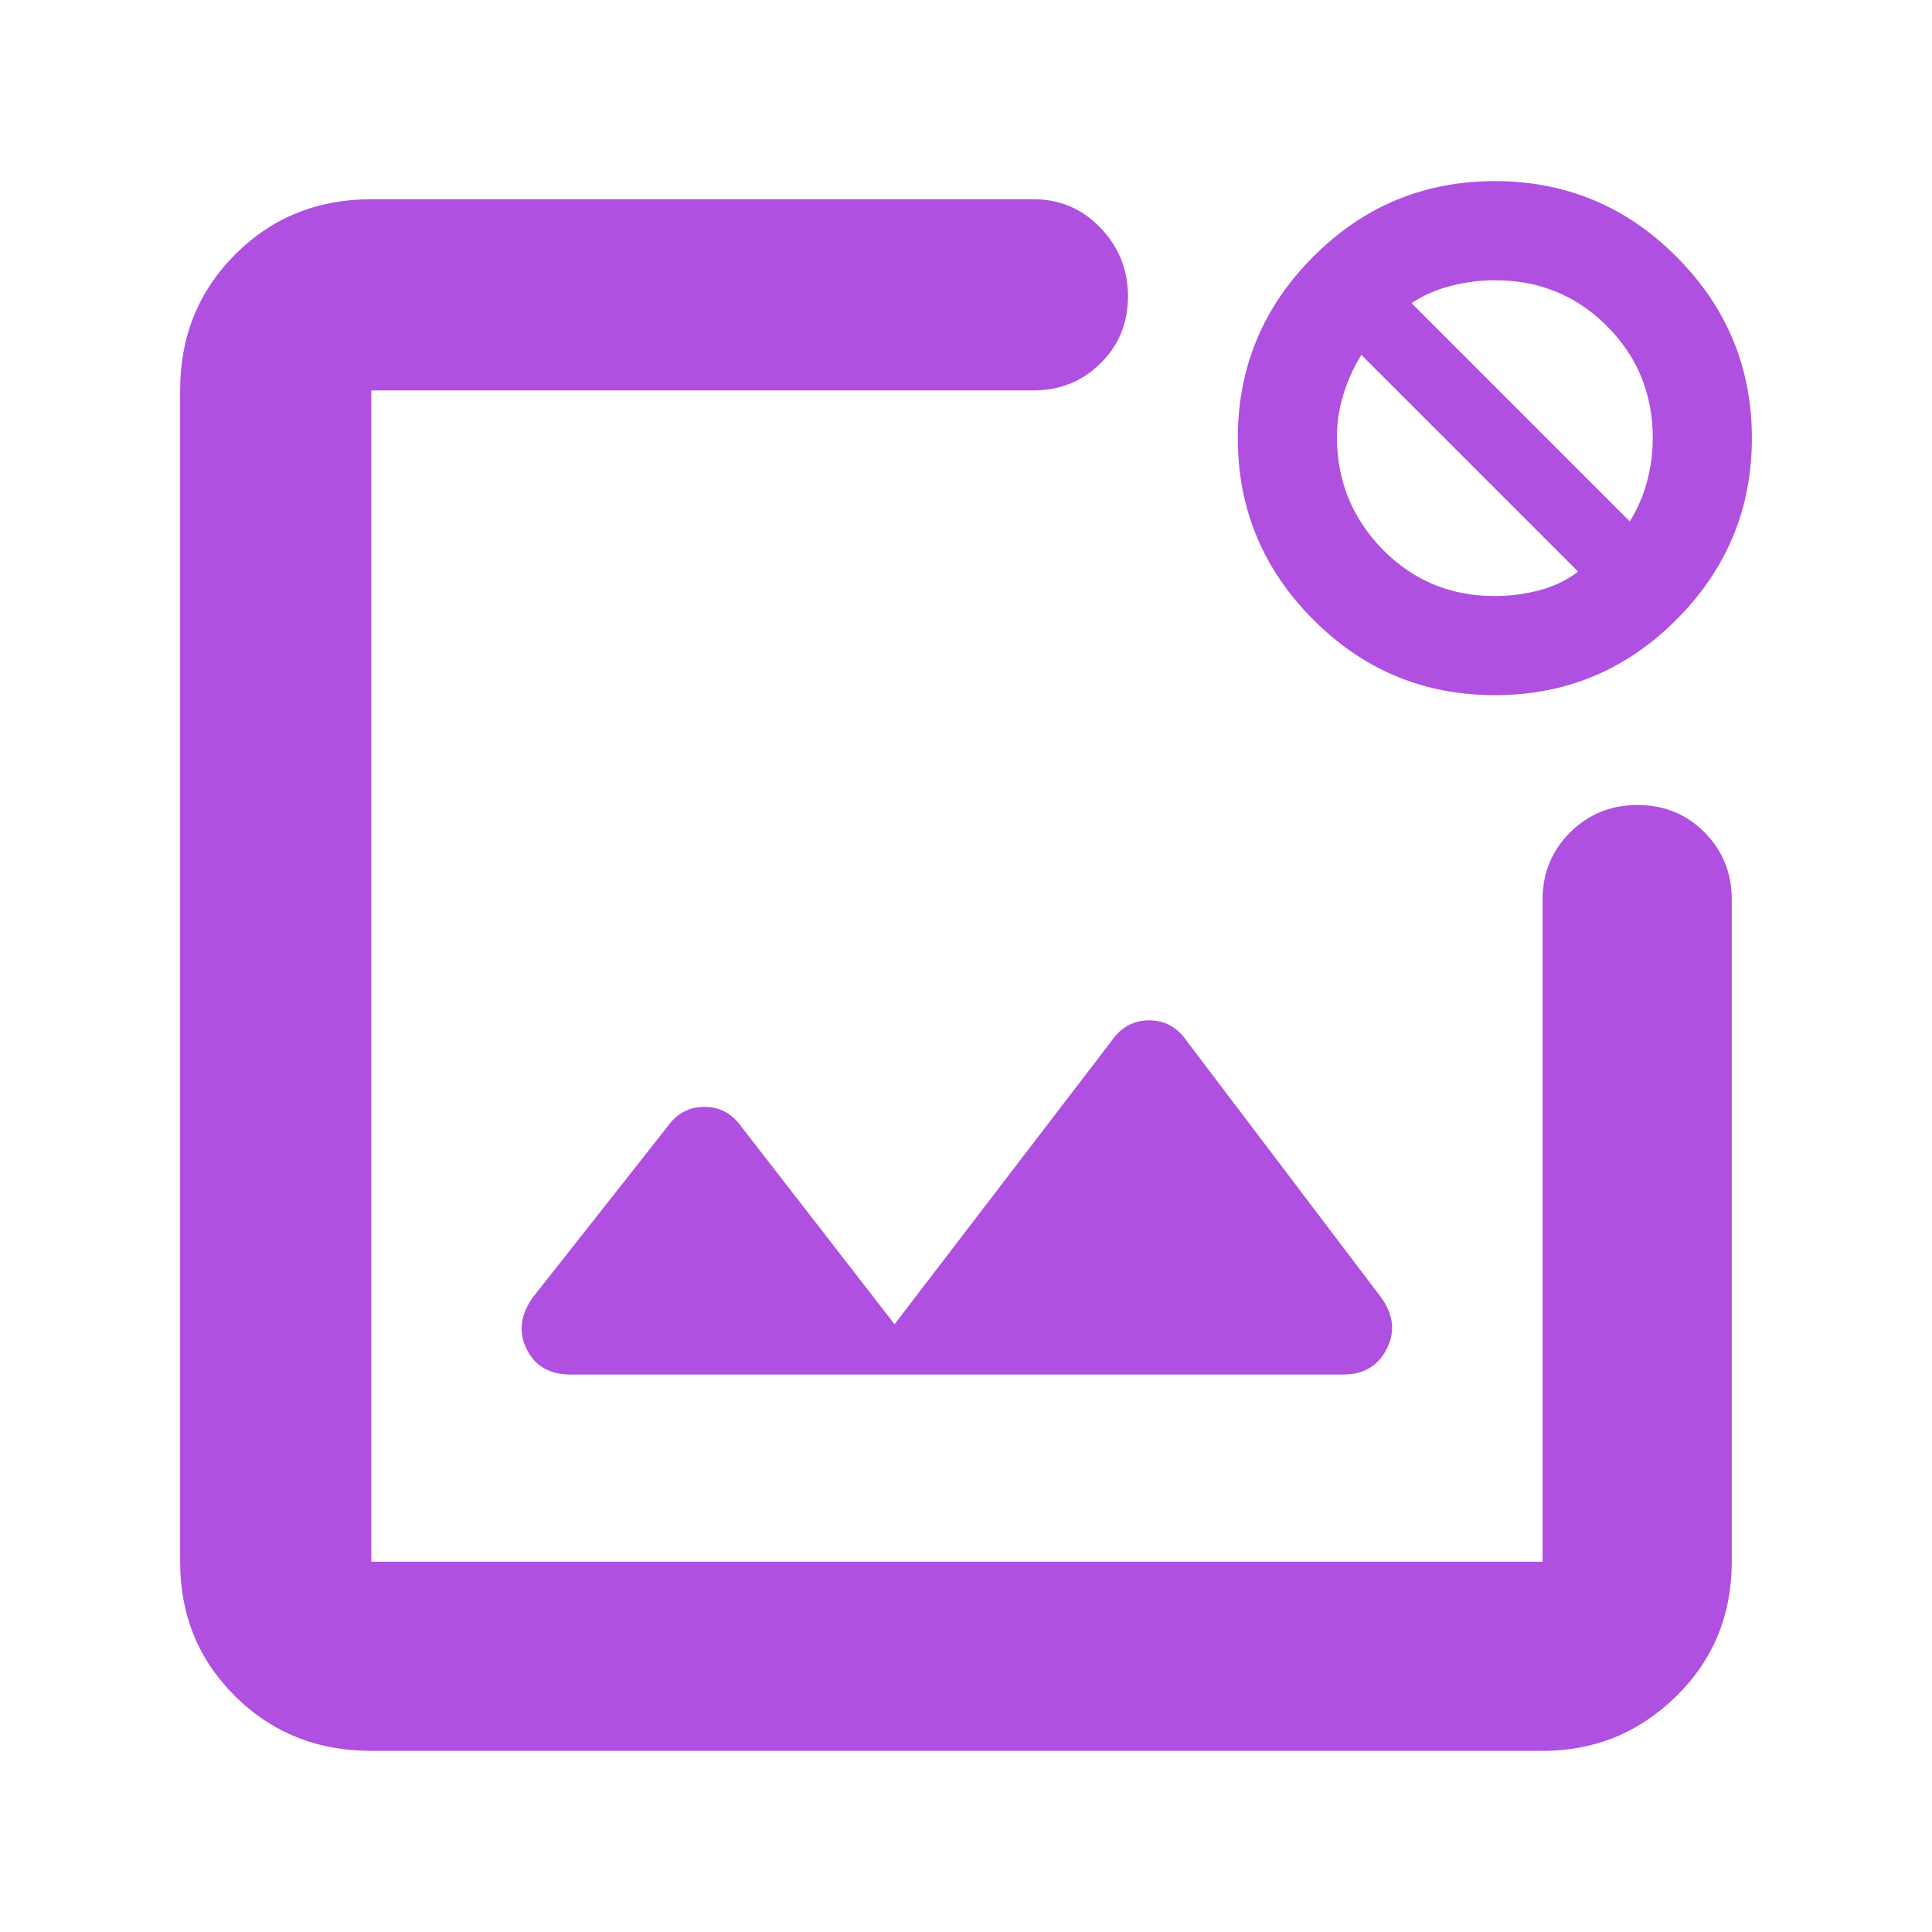 <svg height="48" viewBox="0 -960 960 960" width="48" xmlns="http://www.w3.org/2000/svg"><path fill="rgb(175, 80, 225)" d="m742.782-614.57c-35.123 0-65.201-12.45-90.2-37.51-25.017-25.06-37.518-55.08-37.518-90.19 0-35.13 12.501-65.16 37.518-90.22 24.999-25.06 55.077-37.51 90.2-37.51s65.183 12.45 90.2 37.51c25.001 25.06 37.518 55.09 37.518 90.22 0 35.11-12.517 65.13-37.518 90.19-25.017 25.06-55.077 37.51-90.2 37.51zm67.053-86.34c3.795-6.14 6.649-12.68 8.56-19.83 1.897-6.98 2.853-14.12 2.853-21.53 0-21.98-7.59-40.54-22.754-55.66-15.181-15.26-33.74-22.82-55.711-22.82-7.505 0-14.851 1-22.041 2.86-7.191 1.85-13.625 4.7-19.332 8.55zm-67.052 37.09c7.489 0 14.837-1 22.028-2.84 7.19-1.87 13.637-5.01 19.344-9.29l-107.711-107.71c-3.811 6.14-6.778 12.7-8.918 19.7-2.14 6.84-3.21 13.84-3.21 20.96 0 21.97 7.575 40.53 22.755 56.07 15.165 15.41 33.741 23.11 55.712 23.11zm-558.283 573.82c-26.807 0-49.343-9.03-67.61-27.1-18.26-18.07-27.39-40.37-27.39-66.9v-582c0-26.81 9.13-49.34 27.39-67.61 18.267-18.26 40.803-27.39 67.61-27.39h329c13.167 0 24.293 4.75 33.38 14.26 9.08 9.51 13.62 20.85 13.62 34 0 13.16-4.54 24.24-13.62 33.24-9.087 9-20.213 13.5-33.38 13.5h-329v582h582v-329c0-13.17 4.56-24.29 13.68-33.38 9.113-9.08 20.28-13.62 33.5-13.62 13.213 0 24.32 4.54 33.32 13.62 9 9.09 13.5 20.21 13.5 33.38v329c0 26.53-9.207 48.83-27.62 66.9-18.42 18.07-40.547 27.1-66.38 27.1zm368-353c4.667-6.67 10.833-10 18.5-10s13.833 3.33 18.5 10l97 128c6 8.5 6.833 16.96 2.5 25.37-4.333 8.42-11.5 12.63-21.5 12.63h-384c-10.333 0-17.583-4.17-21.75-12.5s-3.25-16.83 2.75-25.5l67-85c4.667-6.67 10.833-10 18.5-10s13.833 3.33 18.5 10l76 98z"/></svg>